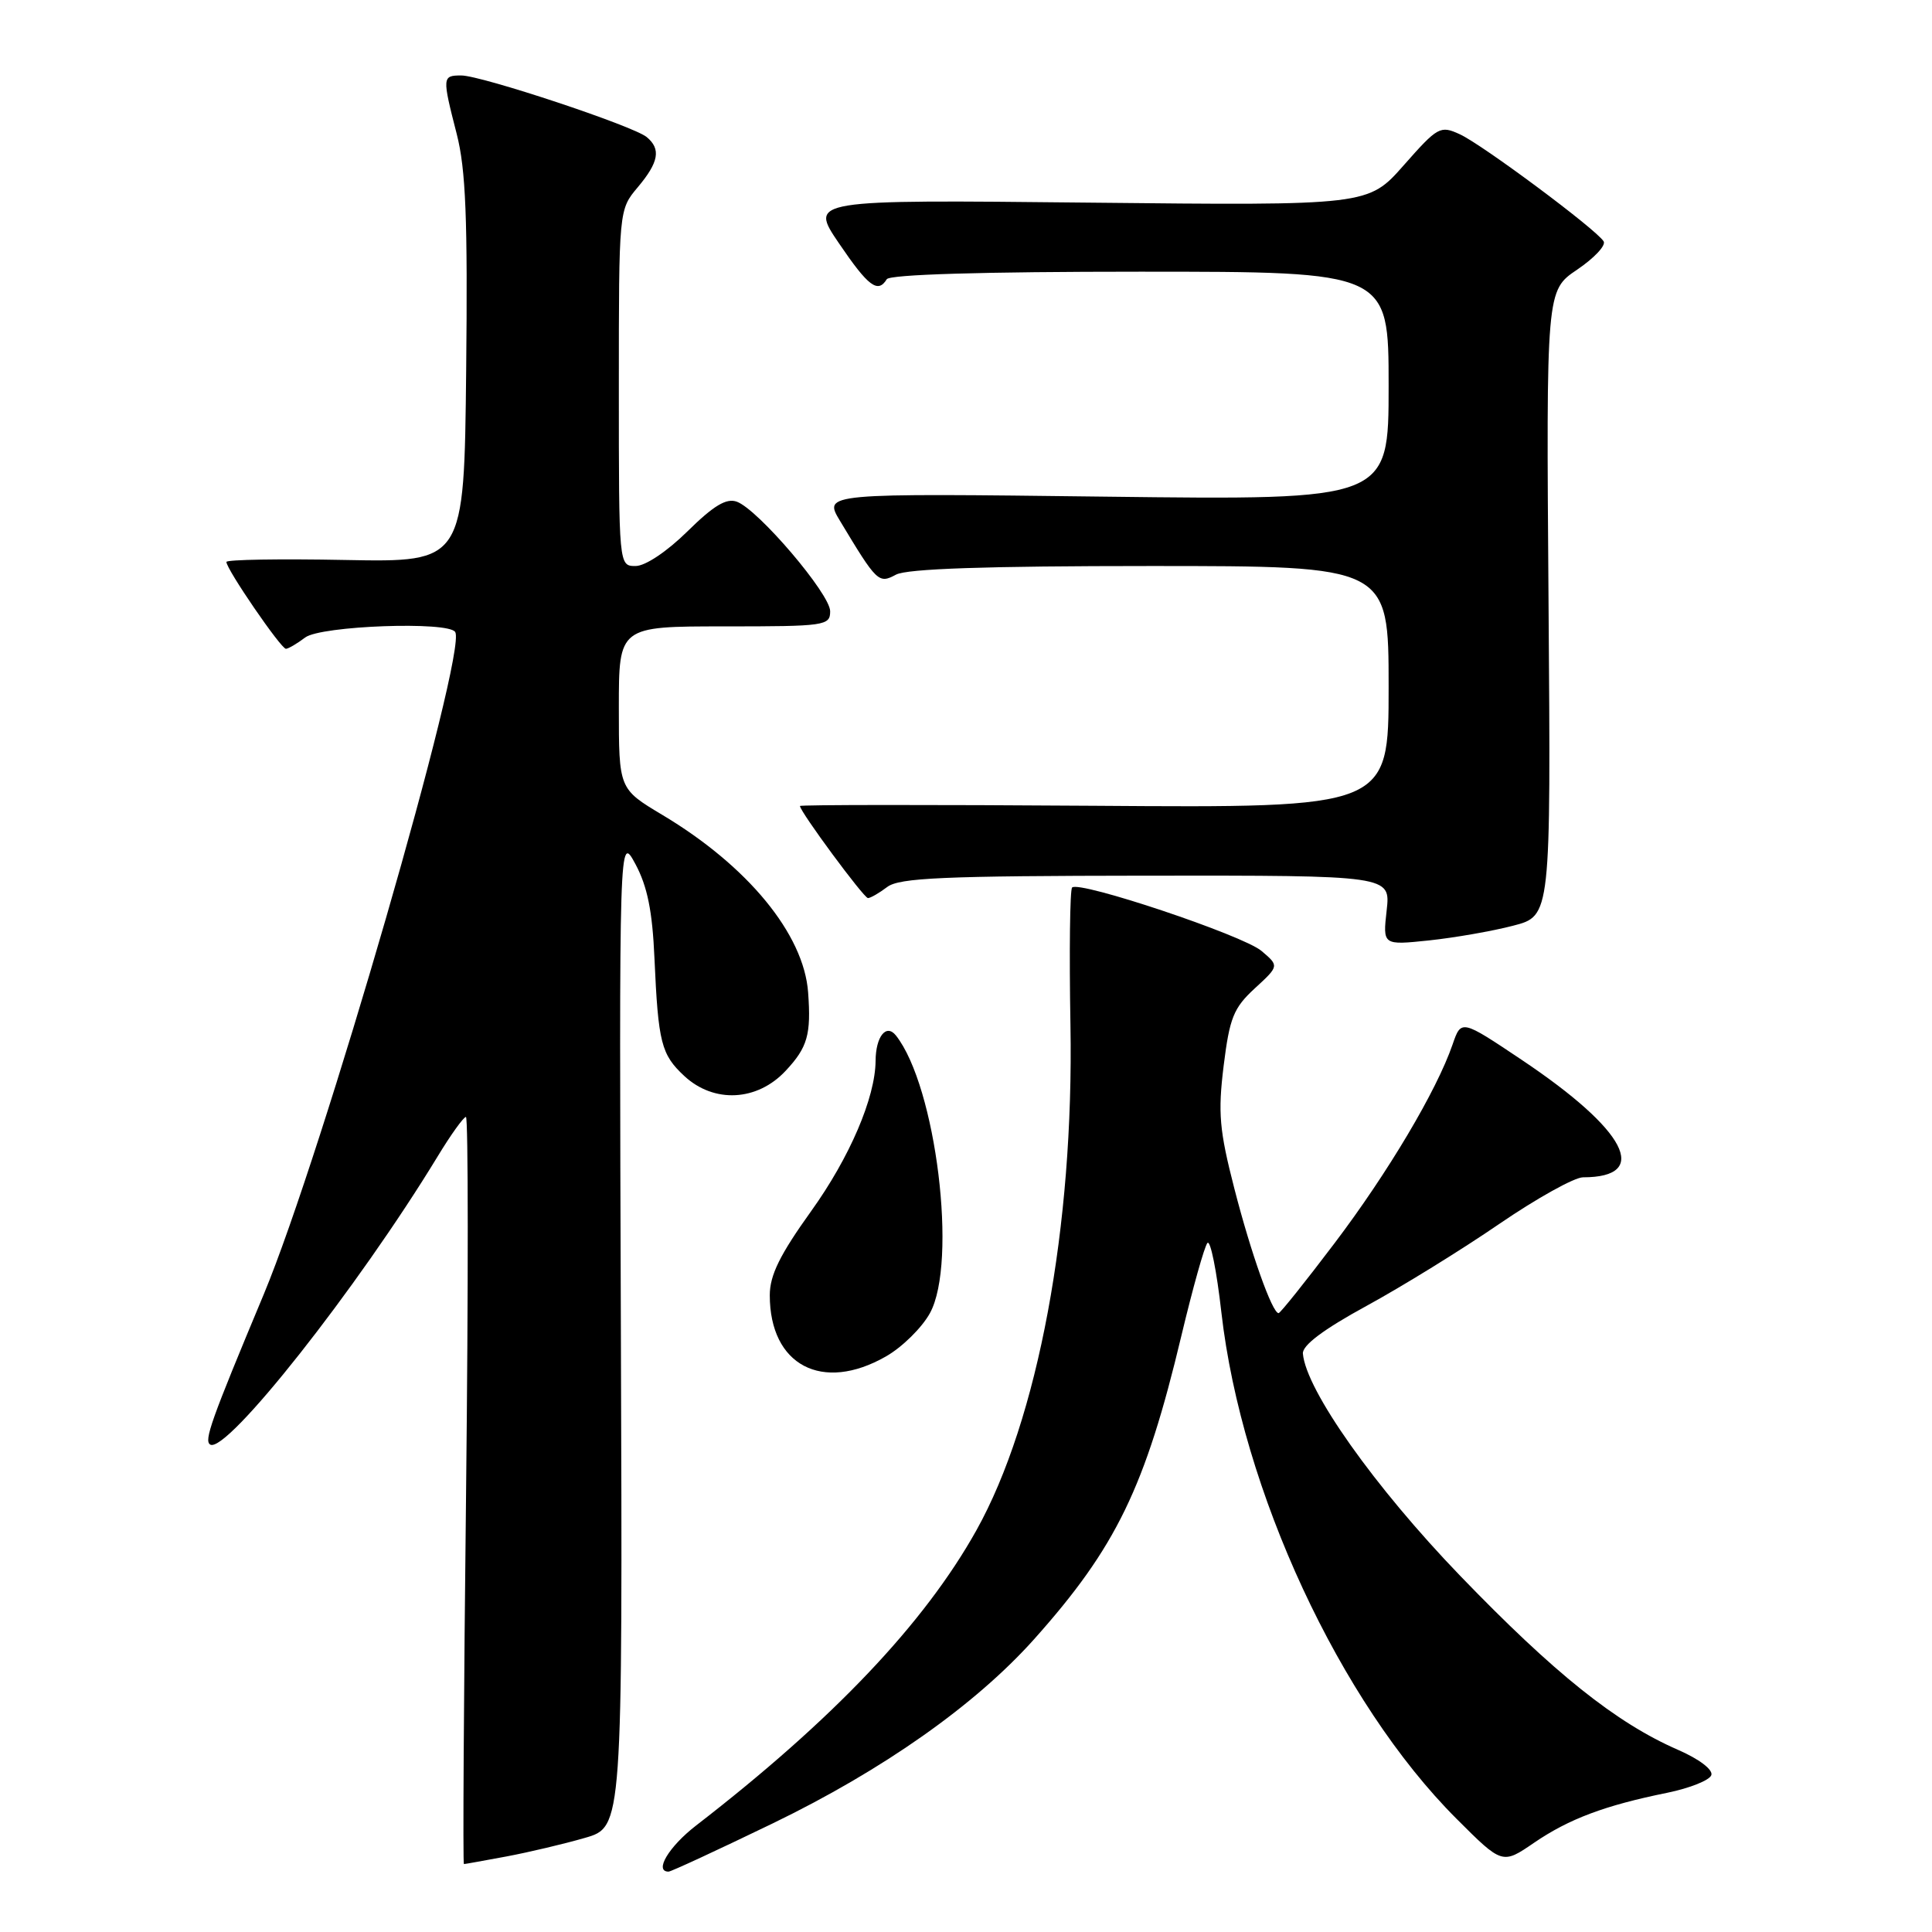 <?xml version="1.0" encoding="UTF-8" standalone="no"?>
<!DOCTYPE svg PUBLIC "-//W3C//DTD SVG 1.1//EN" "http://www.w3.org/Graphics/SVG/1.1/DTD/svg11.dtd" >
<svg xmlns="http://www.w3.org/2000/svg" xmlns:xlink="http://www.w3.org/1999/xlink" version="1.1" viewBox="0 0 256 256">
 <g >
 <path fill="currentColor"
d=" M 102.39 241.61 C 117.01 234.53 129.24 225.91 137.02 217.21 C 147.89 205.04 151.75 197.10 156.54 176.99 C 158.05 170.67 159.60 165.14 159.99 164.70 C 160.39 164.26 161.22 168.40 161.84 173.91 C 164.53 197.49 177.55 225.55 192.97 240.97 C 199.06 247.06 199.06 247.06 203.28 244.17 C 207.91 241.01 212.65 239.23 220.93 237.55 C 223.91 236.94 226.54 235.89 226.76 235.21 C 227.00 234.49 225.14 233.08 222.34 231.86 C 214.13 228.28 205.96 221.74 193.48 208.80 C 182.15 197.05 173.05 184.20 172.64 179.36 C 172.55 178.27 175.35 176.16 181.05 173.05 C 185.75 170.49 193.67 165.60 198.64 162.19 C 203.61 158.79 208.62 156.00 209.76 156.00 C 218.80 156.00 215.53 149.74 201.64 140.44 C 193.62 135.07 193.62 135.07 192.47 138.41 C 190.37 144.51 183.91 155.39 176.82 164.75 C 172.97 169.84 169.64 174.00 169.42 174.00 C 168.58 174.00 165.77 166.10 163.56 157.50 C 161.57 149.76 161.37 147.48 162.14 141.22 C 162.93 134.86 163.45 133.56 166.27 130.96 C 169.50 127.99 169.50 127.99 167.15 126.00 C 164.69 123.92 143.00 116.66 142.06 117.60 C 141.77 117.90 141.67 126.10 141.84 135.82 C 142.31 162.50 137.54 188.15 129.38 202.77 C 122.49 215.11 110.39 227.86 92.25 241.88 C 88.61 244.69 86.64 248.00 88.59 248.00 C 88.92 248.00 95.13 245.12 102.39 241.61 Z  M 67.11 245.99 C 70.08 245.43 74.75 244.33 77.50 243.53 C 82.50 242.09 82.50 242.09 82.27 176.30 C 82.04 110.50 82.04 110.50 84.20 114.50 C 85.78 117.45 86.45 120.73 86.72 127.00 C 87.22 138.20 87.61 139.73 90.69 142.59 C 94.61 146.22 100.33 145.93 104.10 141.89 C 107.01 138.78 107.49 137.09 107.08 131.50 C 106.52 123.79 99.09 114.74 87.75 107.97 C 82.00 104.53 82.00 104.53 82.00 93.77 C 82.00 83.00 82.00 83.00 96.00 83.00 C 109.36 83.00 110.00 82.91 110.00 80.99 C 110.00 78.71 100.48 67.53 97.64 66.48 C 96.26 65.97 94.57 66.98 91.10 70.40 C 88.38 73.08 85.51 75.00 84.22 75.00 C 82.00 75.00 82.00 75.00 82.00 51.39 C 82.00 27.79 82.00 27.79 84.50 24.82 C 87.30 21.49 87.61 19.75 85.69 18.16 C 83.92 16.69 63.78 10.00 61.12 10.00 C 58.59 10.00 58.58 10.19 60.52 17.76 C 61.72 22.45 61.98 28.96 61.77 49.09 C 61.50 74.50 61.50 74.50 45.75 74.20 C 37.09 74.03 30.00 74.15 30.00 74.46 C 30.00 75.43 37.25 86.00 37.89 85.97 C 38.23 85.95 39.37 85.28 40.44 84.47 C 42.51 82.91 59.47 82.29 60.32 83.75 C 61.92 86.45 42.69 152.95 34.95 171.50 C 27.93 188.30 27.01 190.89 27.85 191.41 C 29.97 192.72 47.36 170.70 57.98 153.25 C 59.73 150.36 61.43 148.00 61.74 148.00 C 62.05 148.00 62.06 170.27 61.76 197.50 C 61.45 224.73 61.32 247.00 61.47 247.00 C 61.61 247.00 64.15 246.54 67.11 245.99 Z  M 117.40 179.73 C 119.54 178.51 122.16 175.93 123.22 174.00 C 126.91 167.29 124.04 143.93 118.71 137.20 C 117.43 135.60 116.04 137.34 116.02 140.57 C 115.98 145.45 112.59 153.36 107.49 160.47 C 103.34 166.26 102.00 168.97 102.00 171.63 C 102.00 180.91 108.95 184.57 117.40 179.73 Z  M 200.50 122.66 C 205.50 121.37 205.50 121.37 205.19 79.93 C 204.88 38.50 204.88 38.50 208.98 35.73 C 211.24 34.20 212.82 32.52 212.49 31.98 C 211.51 30.39 196.39 19.14 193.43 17.79 C 190.84 16.60 190.51 16.79 186.01 21.89 C 181.29 27.24 181.29 27.24 144.27 26.85 C 107.24 26.46 107.24 26.46 111.16 32.23 C 115.05 37.96 116.32 38.92 117.50 37.00 C 117.89 36.37 130.18 36.00 151.06 36.00 C 184.00 36.00 184.00 36.00 184.00 51.13 C 184.00 66.27 184.00 66.27 146.55 65.81 C 109.10 65.35 109.10 65.35 111.30 69.01 C 116.21 77.17 116.42 77.38 118.73 76.14 C 120.20 75.36 130.69 75.00 152.43 75.00 C 184.00 75.00 184.00 75.00 184.00 91.02 C 184.00 107.05 184.00 107.05 145.00 106.77 C 123.55 106.62 106.00 106.63 106.00 106.80 C 106.00 107.54 114.46 119.00 115.01 119.00 C 115.34 119.00 116.49 118.34 117.56 117.53 C 119.17 116.31 124.99 116.06 151.88 116.03 C 184.26 116.00 184.26 116.00 183.74 120.63 C 183.22 125.25 183.22 125.25 189.36 124.61 C 192.74 124.25 197.75 123.38 200.50 122.66 Z "/>
</g>
</svg>